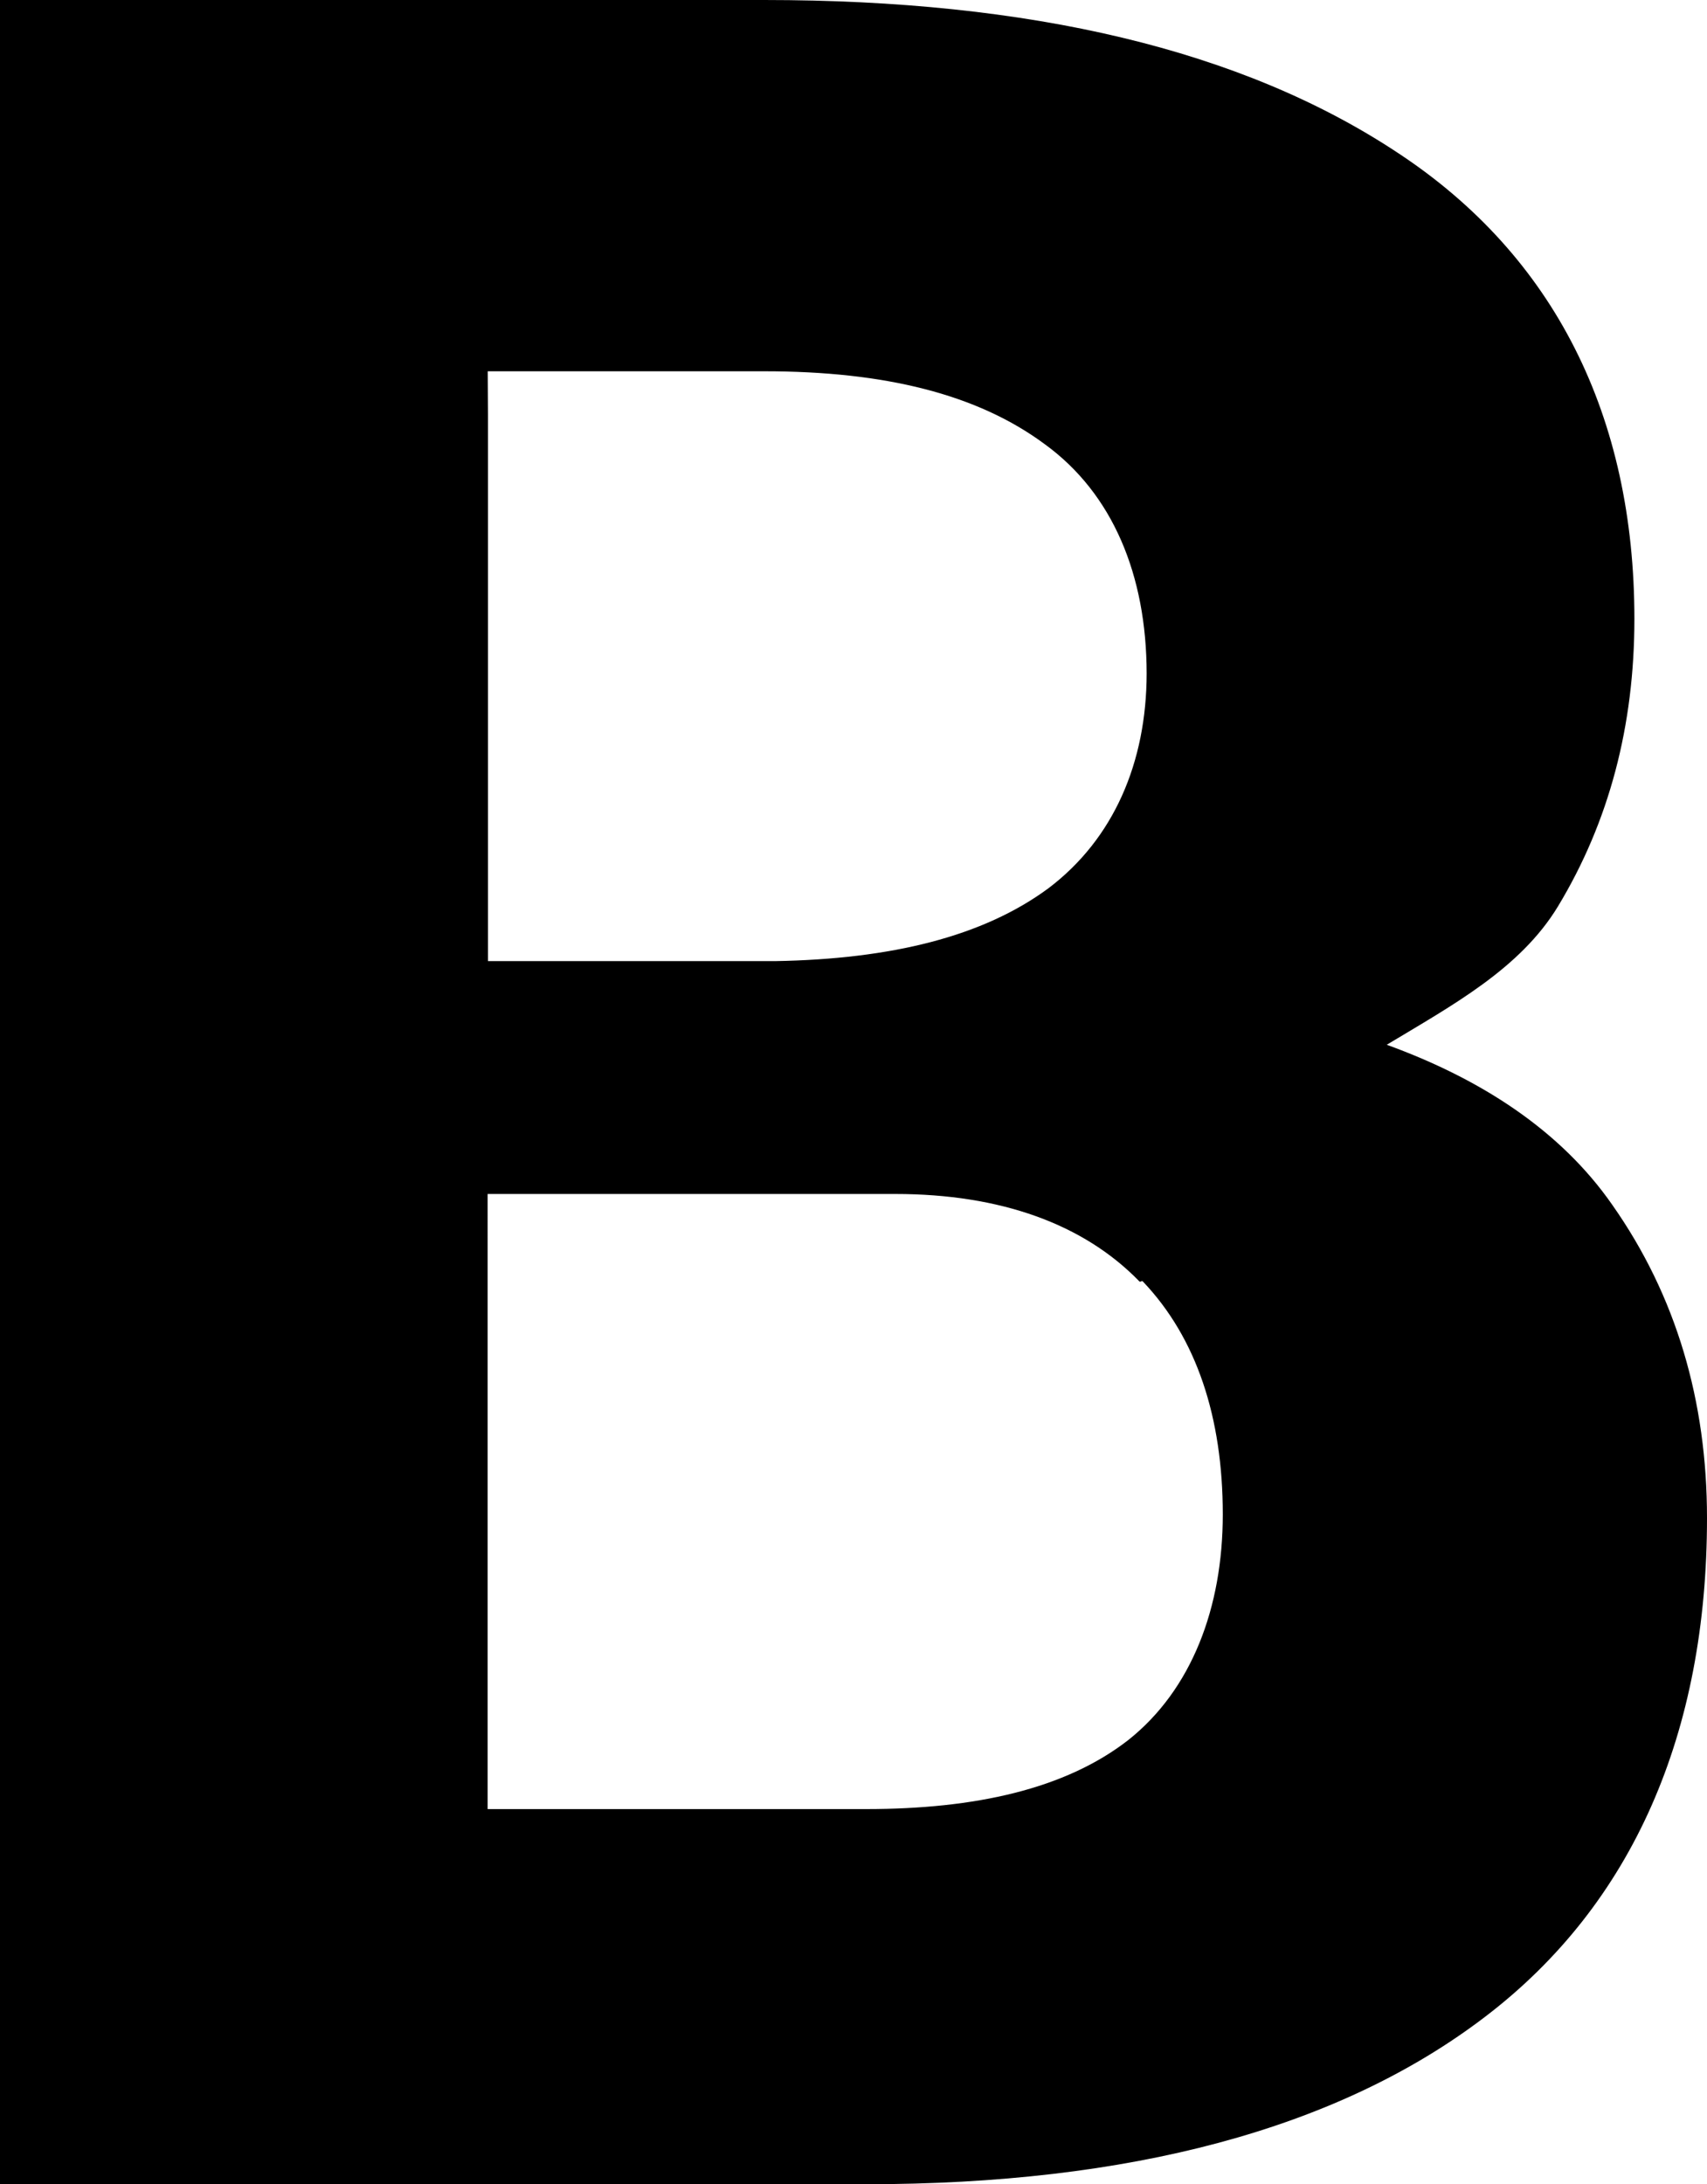 <?xml version="1.0" encoding="utf-8"?>
<!-- Generator: Adobe Illustrator 15.0.0, SVG Export Plug-In . SVG Version: 6.00 Build 0)  -->
<!DOCTYPE svg PUBLIC "-//W3C//DTD SVG 1.1//EN" "http://www.w3.org/Graphics/SVG/1.1/DTD/svg11.dtd">
<svg version="1.1" id="图层_1" xmlns="http://www.w3.org/2000/svg" xmlns:xlink="http://www.w3.org/1999/xlink" x="0px" y="0px"
	 width="15px" height="19.189px" viewBox="9 7 15 19.189" enable-background="new 9 7 15 19.189" xml:space="preserve">
<path d="M9,7v0.384v18.423v0.383h0.384h7.228c2.305,0,4.14-0.48,5.438-1.471C23.352,23.727,24,22.22,24,20.337
	c0-1.028-0.271-1.953-0.832-2.751c-0.456-0.656-1.156-1.107-1.982-1.407c0.578-0.348,1.172-0.668,1.504-1.215
	c0.451-0.746,0.672-1.589,0.672-2.527c0-1.777-0.699-3.186-2.079-4.094C19.911,7.434,18.049,7,15.716,7H9.384H9z M13.286,10.262
	h0.384h2.047c1.059,0,1.872,0.202,2.463,0.64c0.598,0.434,0.895,1.151,0.896,2.015c-0.001,0.781-0.289,1.453-0.863,1.887
	c-0.577,0.426-1.383,0.622-2.398,0.64h-2.527V15.06v-4.414L13.286,10.262L13.286,10.262z M13.285,17.49h3.583
	c0.924,0,1.655,0.264,2.144,0.768c0.01,0.01,0.021-0.01,0.03,0c0.472,0.495,0.703,1.194,0.703,2.047c0,0.82-0.274,1.541-0.831,1.983
	c-0.553,0.43-1.344,0.606-2.303,0.606h-2.942h-0.384v-0.384v-4.638V17.49L13.285,17.49z"/>
</svg>
